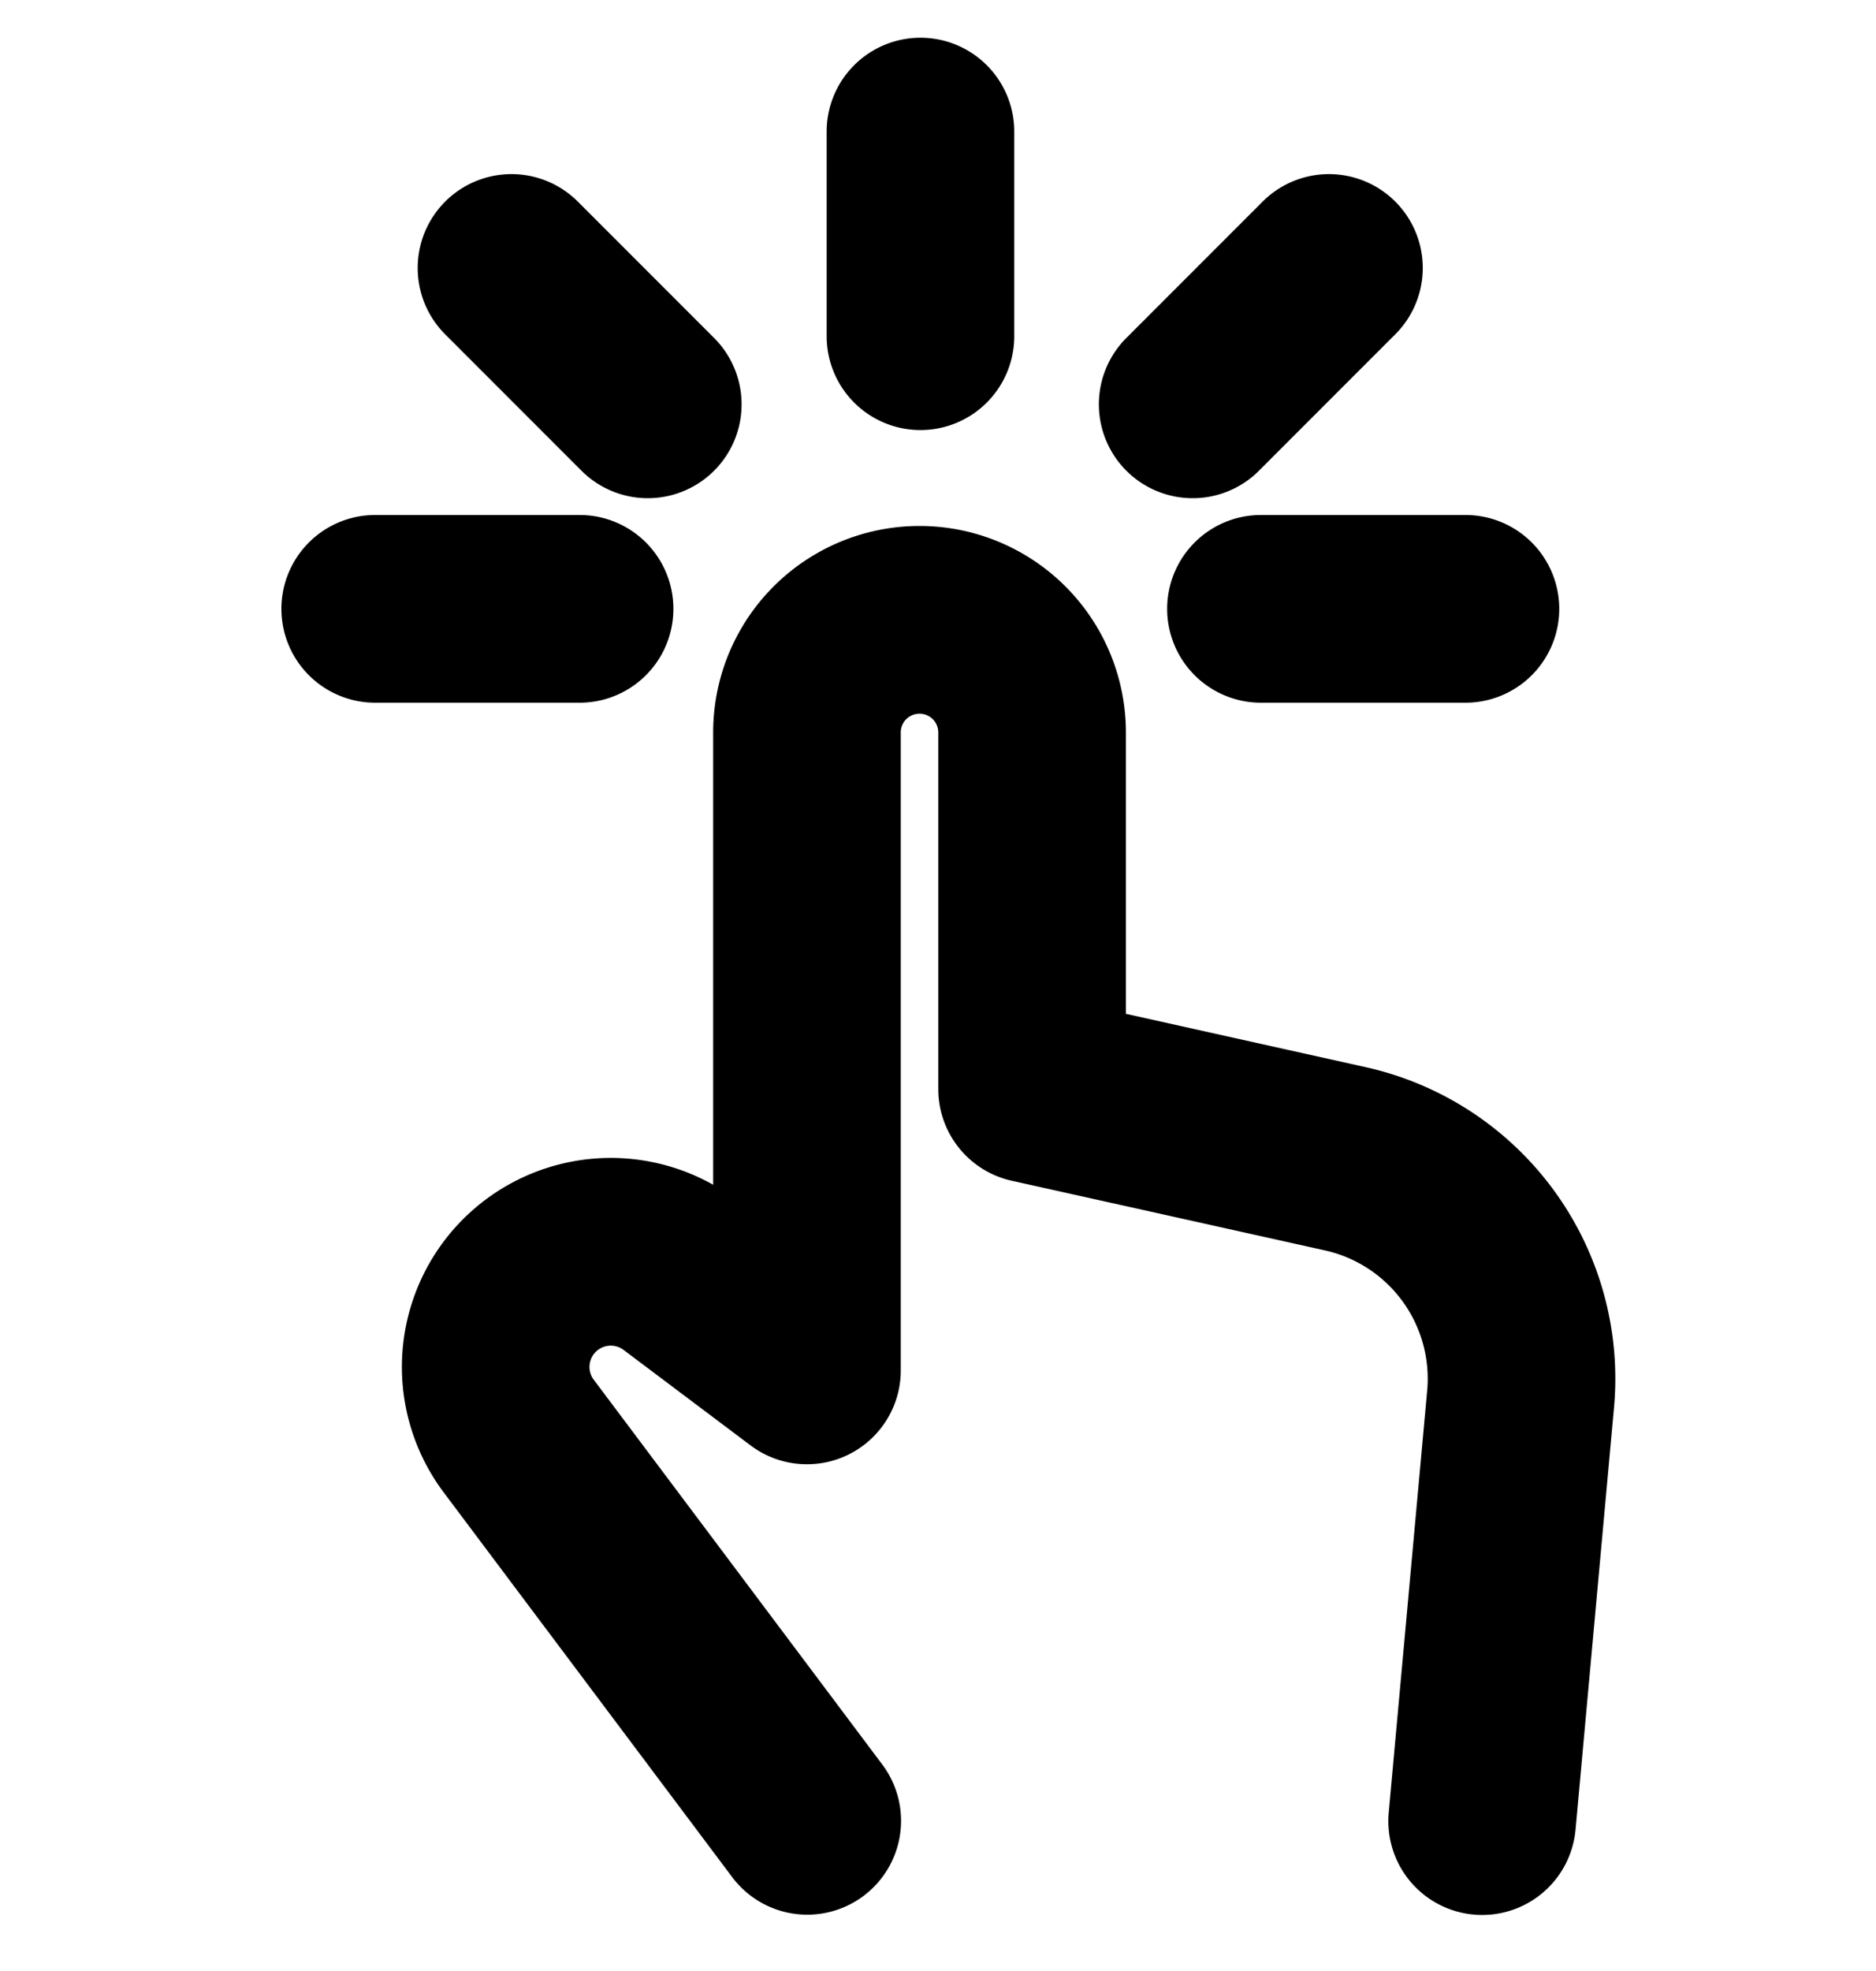 <svg viewBox="0 0 20 21" fill="none" xmlns="http://www.w3.org/2000/svg"><path d="m8.606 19.4-3.08-4.105a1.227 1.227 0 0 1 1.717-1.716l1.36 1.022V7.804a1.2 1.2 0 1 1 2.4 0v3.8l3.338.742a2.4 2.4 0 0 1 1.87 2.56l-.41 4.497M9.813 3.582v-2.18m2.902 2.906 1.453-1.453M6.906 4.308 5.453 2.855m7.99 3.632h2.18m-9.444 0H4" stroke="currentColor" stroke-width="2" stroke-linecap="round" stroke-linejoin="round"/></svg>